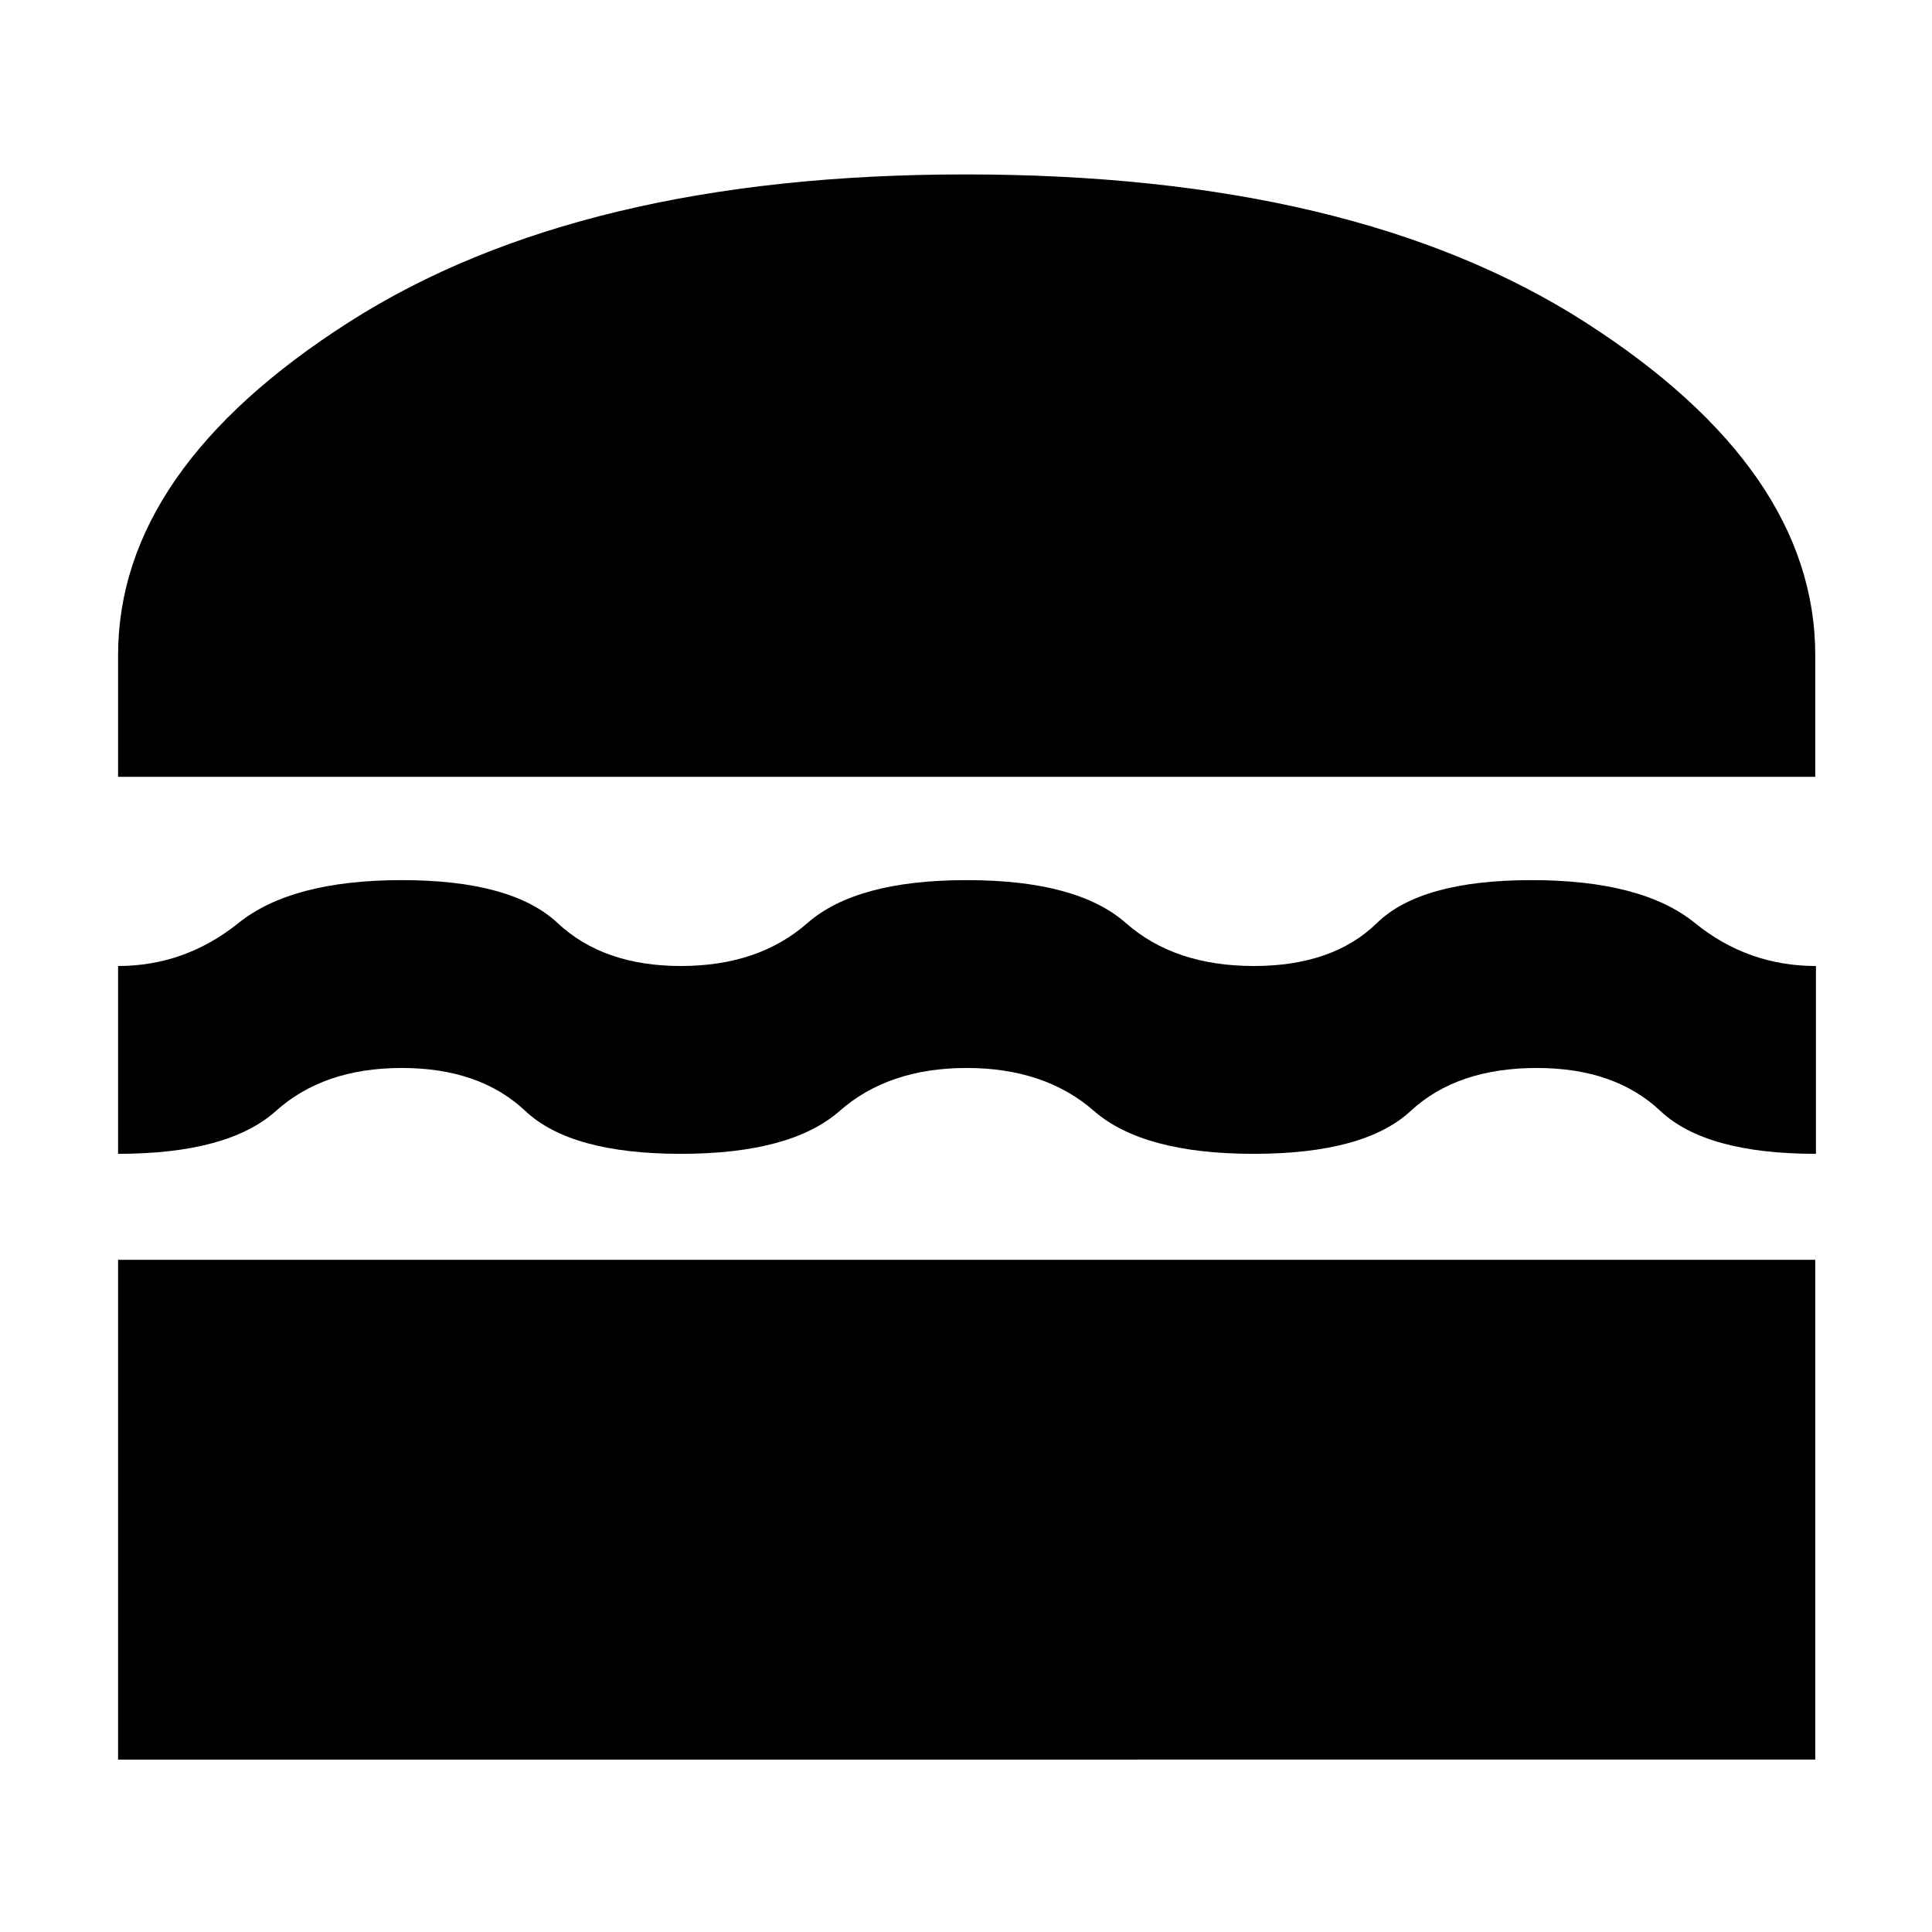 <svg xmlns="http://www.w3.org/2000/svg" height="40" viewBox="0 -960 960 960" width="40"><path d="M58.67-85.67V-334H902v248.33H58.67Zm421.66-343.66q-38.8 0-63.07 21.33-24.26 21.33-78.95 21.33-54.7 0-77.32-21.33-22.62-21.33-61.35-21.33-38.73 0-62.49 21.33-23.77 21.33-78.48 21.33V-480q33.24 0 59.79-21.33 26.54-21.34 81.21-21.34 54.66 0 77.42 21.34Q299.85-480 338.38-480t62.82-21.33q24.3-21.34 79.18-21.34 54.88 0 79.08 21.34Q583.67-480 623-480t61.17-21.33Q706-522.67 761-522.67t81.25 21.34Q868.5-480 902.33-480v93.33q-54.68 0-77.32-21.33-22.65-21.33-61.34-21.33Q724-429.33 701-408t-78 21.33q-55 0-79.43-21.33-24.43-21.33-63.24-21.33ZM58.67-574v-60.33q0-92.34 114.83-165.67 114.83-73.33 306.17-73.33Q673-873.33 787.5-800 902-726.67 902-634.33V-574H58.67Z"/></svg>